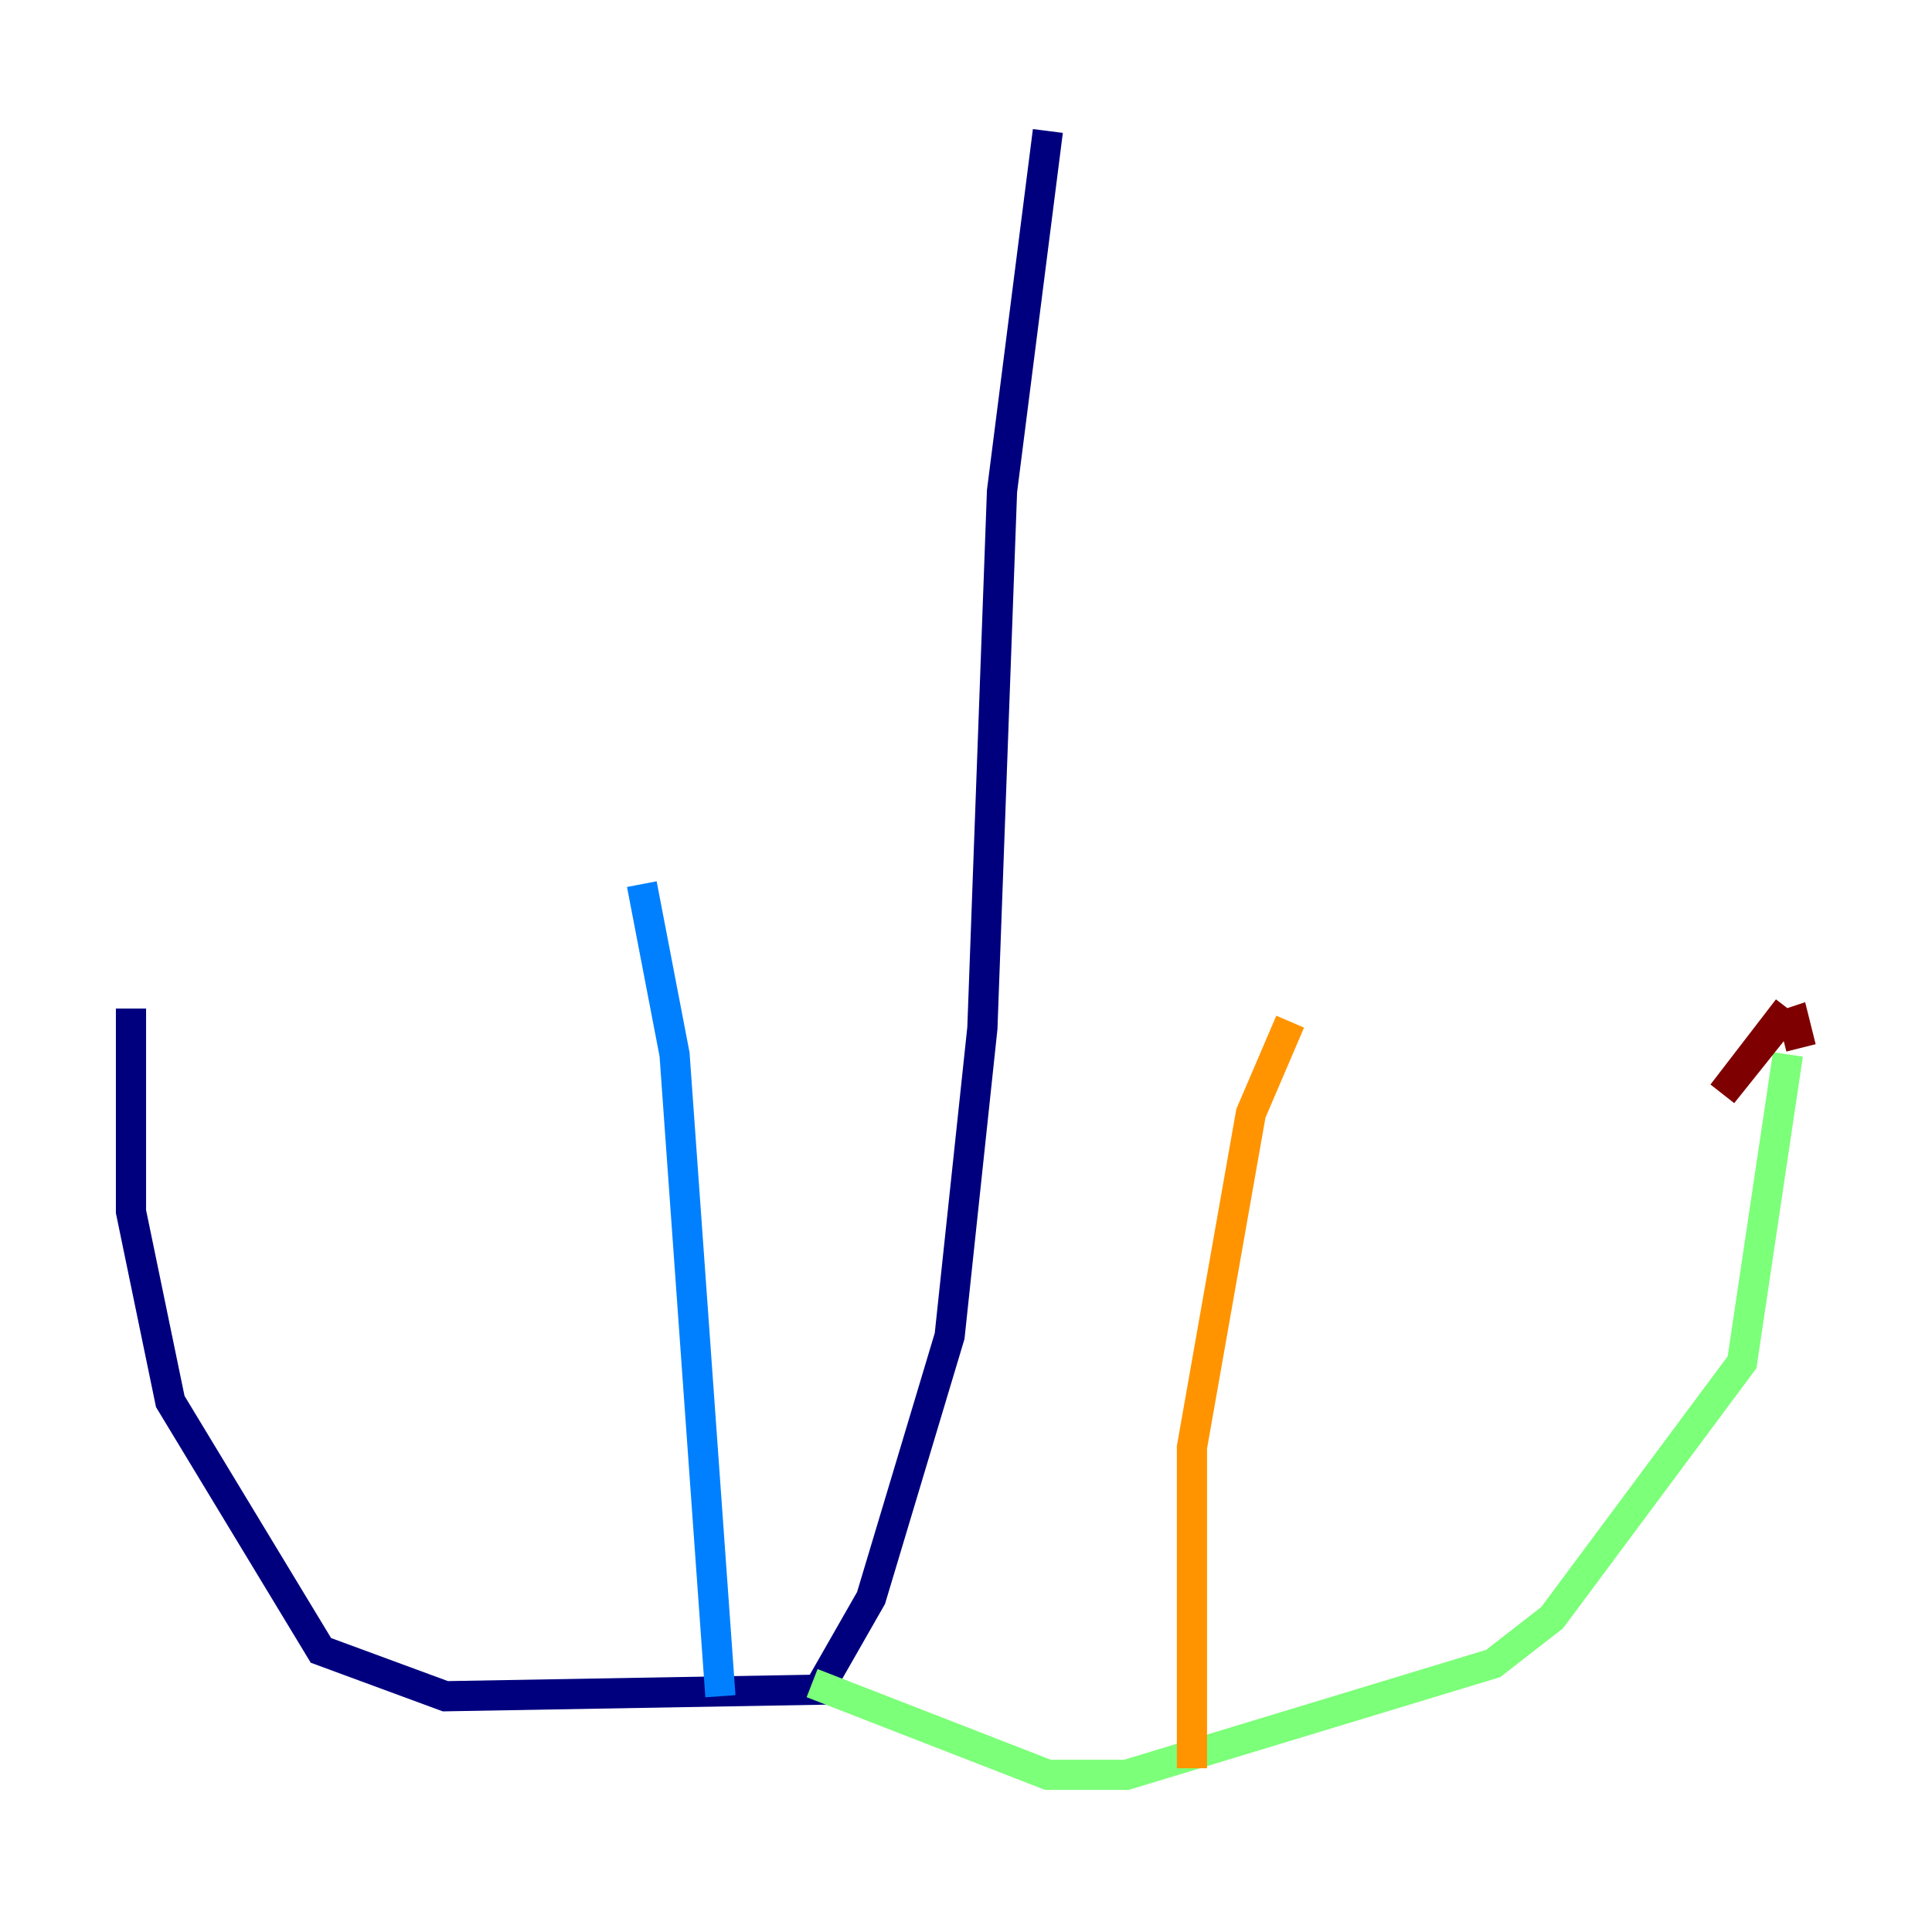 <?xml version="1.0" encoding="utf-8" ?>
<svg baseProfile="tiny" height="128" version="1.2" viewBox="0,0,128,128" width="128" xmlns="http://www.w3.org/2000/svg" xmlns:ev="http://www.w3.org/2001/xml-events" xmlns:xlink="http://www.w3.org/1999/xlink"><defs /><polyline fill="none" points="69.424,8.678 66.386,32.542 65.085,68.122 62.915,88.515 57.709,105.871 54.237,111.946 29.505,112.38 21.261,109.342 11.281,92.854 8.678,80.271 8.678,66.82" stroke="#00007f" stroke-width="2" /><polyline fill="none" points="47.729,112.38 44.691,69.858 42.522,58.576" stroke="#0080ff" stroke-width="2" /><polyline fill="none" points="53.803,111.512 69.424,117.586 74.63,117.586 98.929,110.21 102.834,107.173 115.417,90.251 118.454,69.858" stroke="#7cff79" stroke-width="2" /><polyline fill="none" points="78.969,117.153 78.969,95.891 82.875,73.763 85.478,67.688" stroke="#ff9400" stroke-width="2" /><polyline fill="none" points="119.322,69.424 118.888,67.688 117.586,68.122 114.115,72.461 118.454,66.82" stroke="#7f0000" stroke-width="2" /></svg>